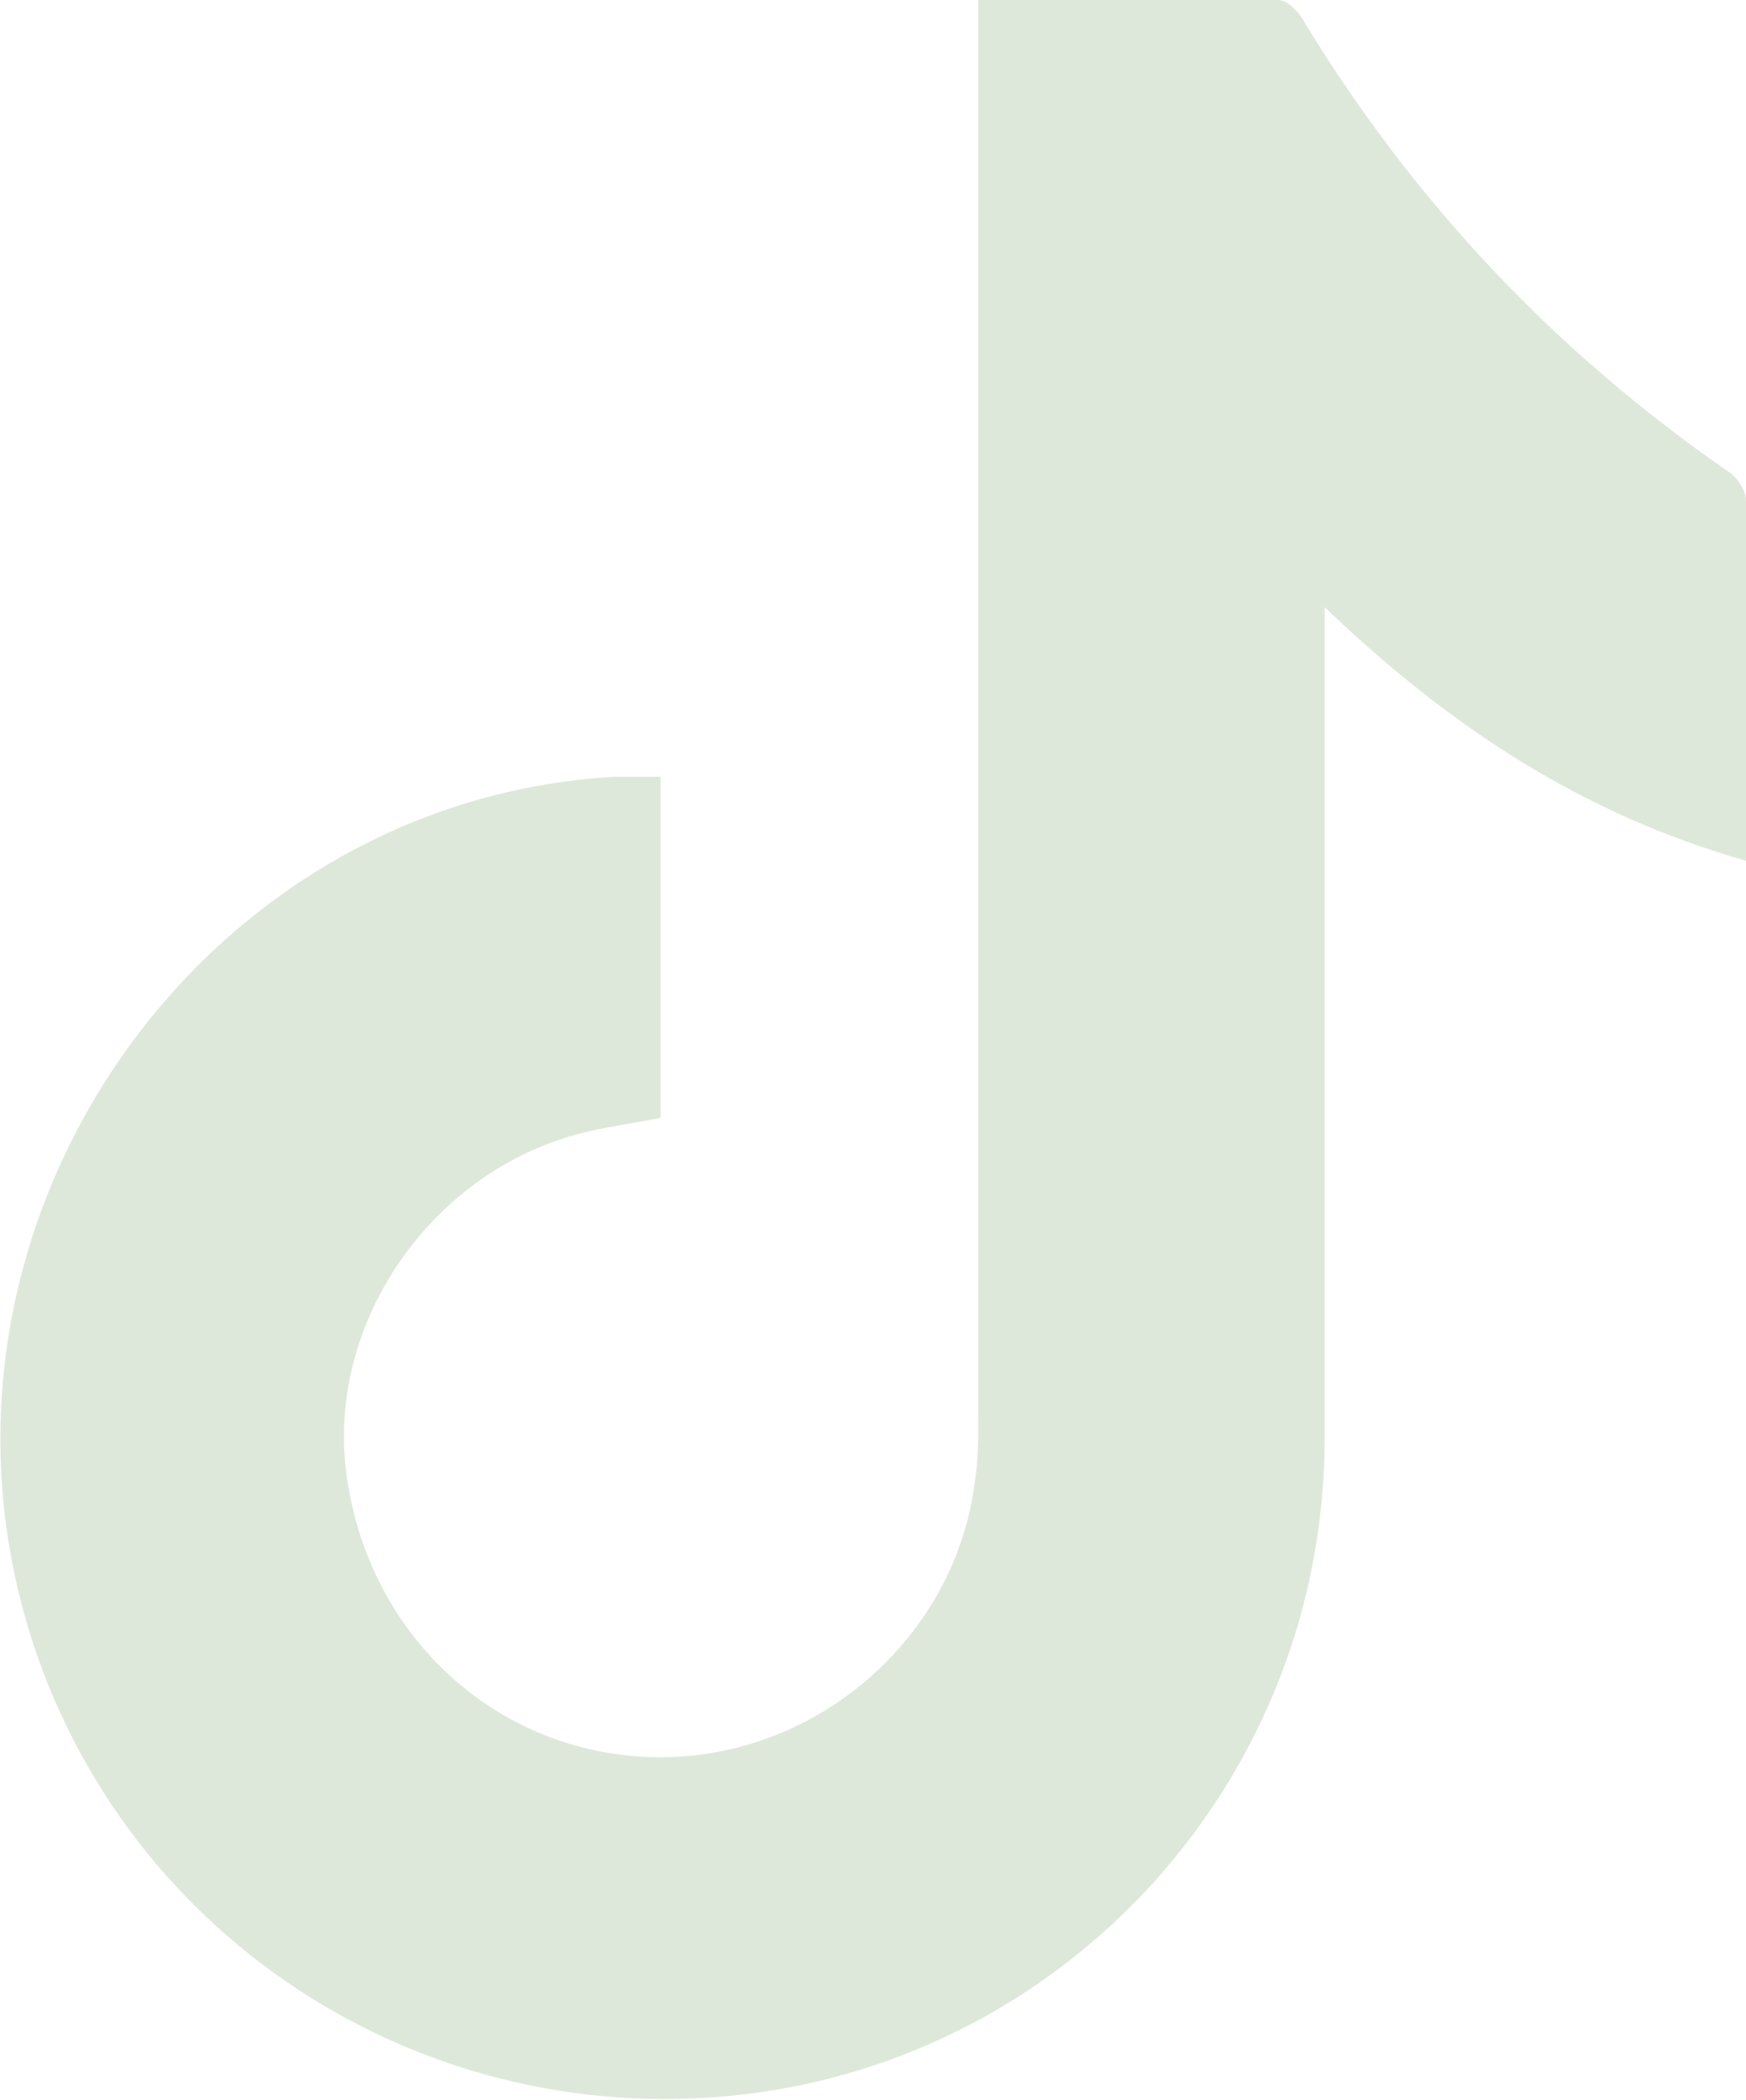 <?xml version="1.0" encoding="UTF-8"?>
<svg id="Camada_2" data-name="Camada 2" xmlns="http://www.w3.org/2000/svg" viewBox="0 0 9.78 11.76">
  <defs>
    <style>
      .cls-1 {
        fill: #dee8da;
        stroke-width: 1px;
      }
    </style>
  </defs>
  <g id="Camada_1-2" data-name="Camada 1">
    <path class="cls-1" d="m3.7,4.36v1.9c-.15.03-.31.05-.46.09-.83.22-1.41,1.06-1.3,1.9.12.92.86,1.59,1.76,1.59.88,0,1.65-.67,1.76-1.54.02-.12.02-.25.02-.38,0-2.55,0-5.11,0-7.66,0-.08,0-.16,0-.26C6.06,0,6.61,0,7.16,0c.05,0,.12.07.15.13.61,1,1.4,1.84,2.37,2.51.05.03.1.11.1.16,0,.66,0,1.32,0,2.02-.91-.26-1.65-.74-2.36-1.42,0,.14,0,.22,0,.3,0,1.46,0,2.92,0,4.37-.01,1.88-1.42,3.45-3.27,3.66-1.87.21-3.59-.98-4.04-2.79-.55-2.22,1.07-4.46,3.33-4.59.08,0,.16,0,.26,0Z"/>
  </g>
</svg>
